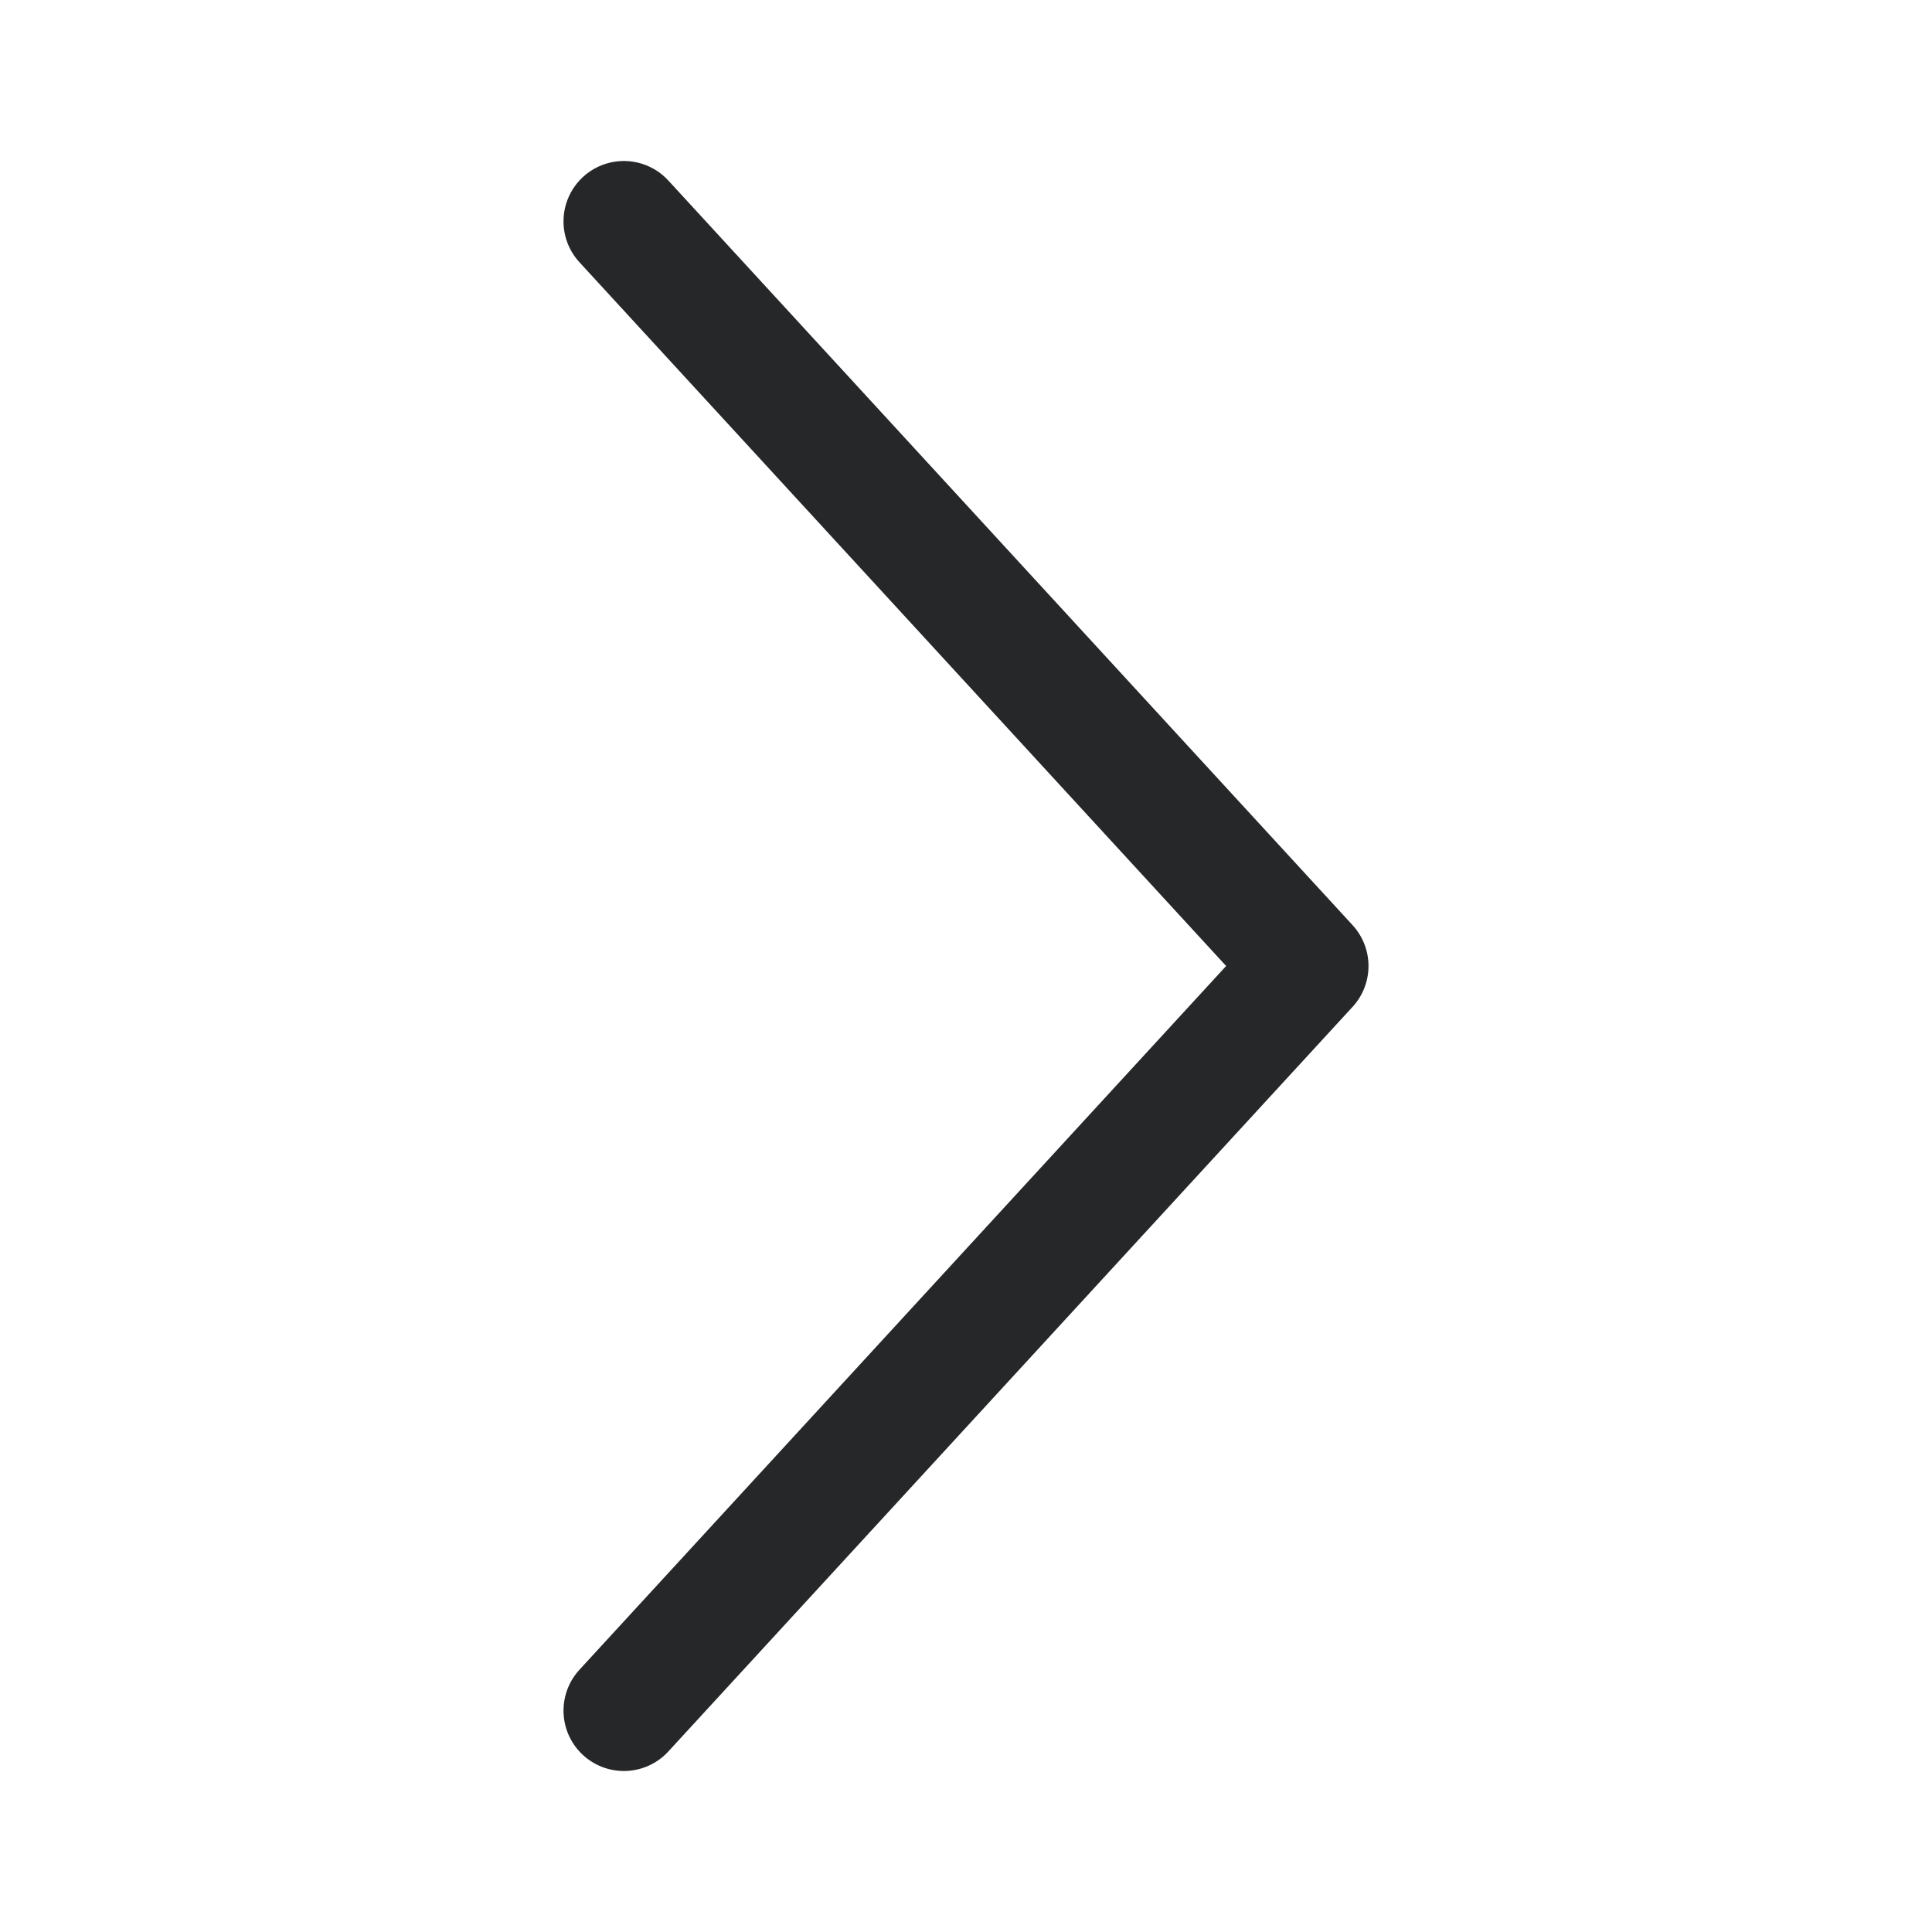 <svg width="24" height="24" viewBox="0 0 24 24" fill="none" xmlns="http://www.w3.org/2000/svg">
<path d="M7.75 2.75L16.25 12L7.75 21.25" stroke="#252729" stroke-width="1.5" stroke-linecap="round" stroke-linejoin="round"/>
</svg>
